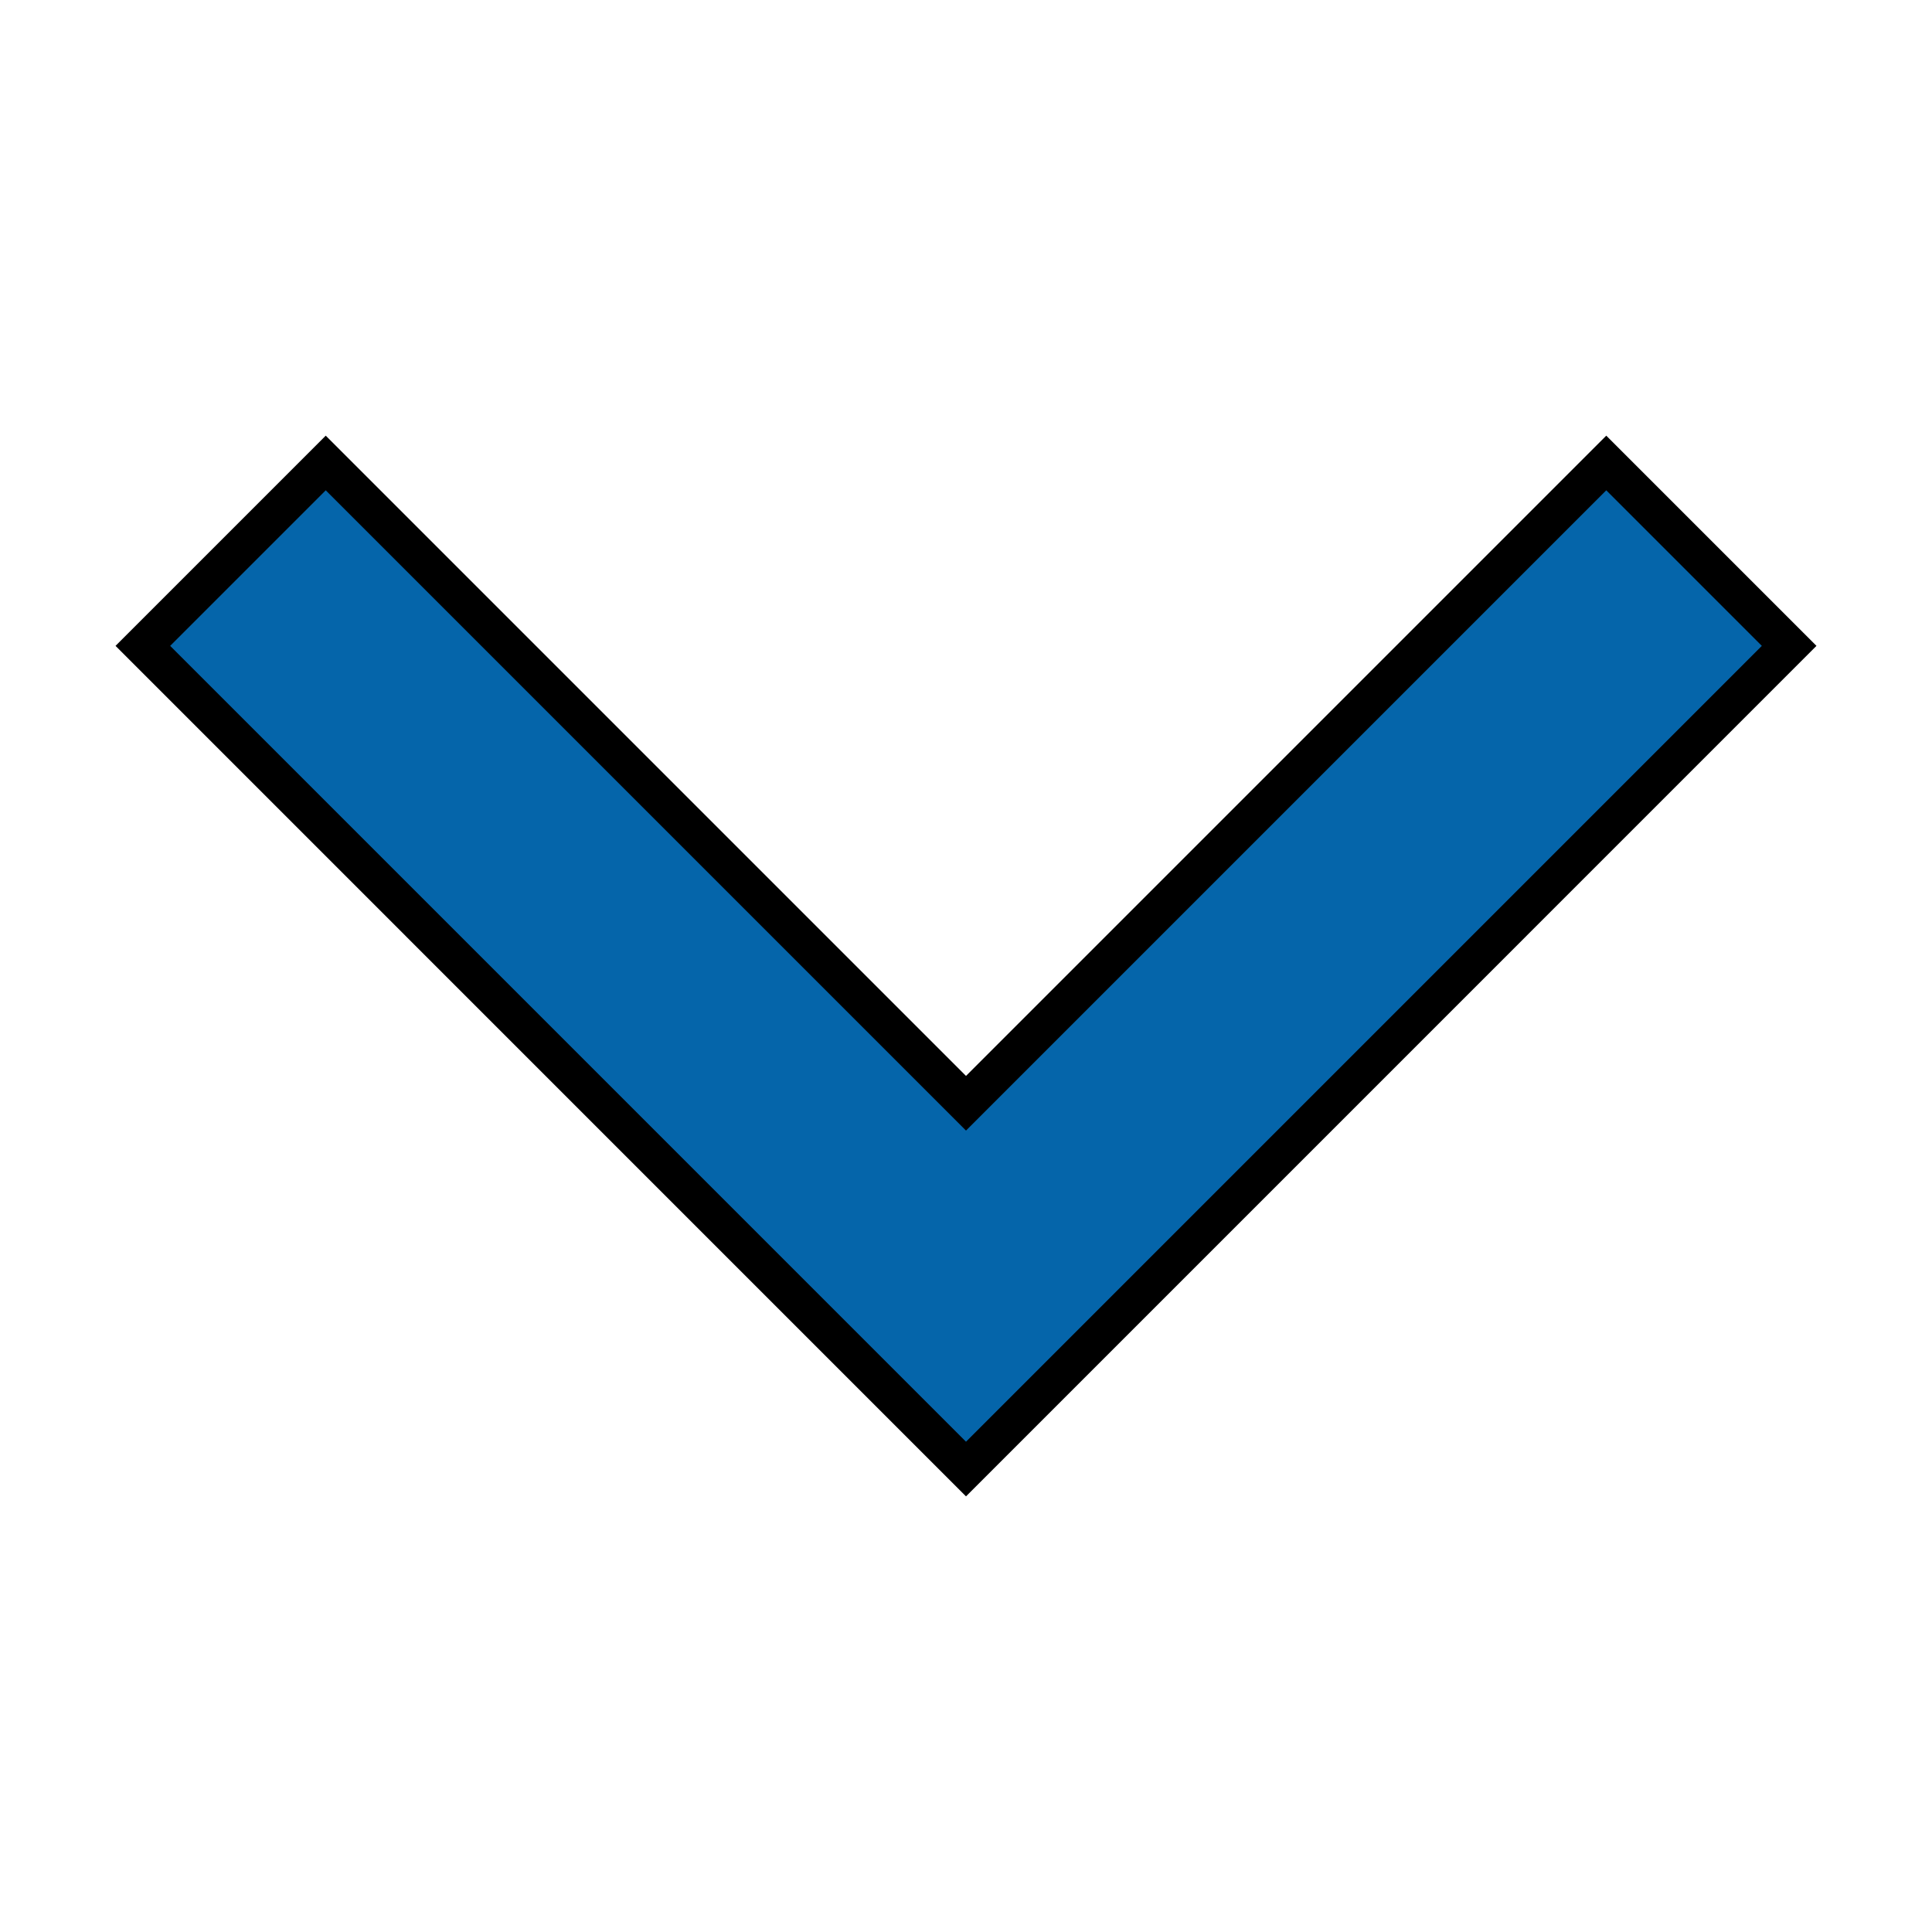<svg width="50" height="50" xmlns="http://www.w3.org/2000/svg" viewBox="0 0 50 50" fill="none">
 <!-- <rect width="50" height="50"  fill="#ccc"/> -->

 <g>
  <title>Layer 1</title>
  <path stroke="null" id="svg_1" fill="#0565aa" d="m25,28.552l16.57,-16.57l4.733,4.733l-21.303,21.304l-21.303,-21.304l4.733,-4.733l16.57,16.57z"/>
 </g>
</svg>